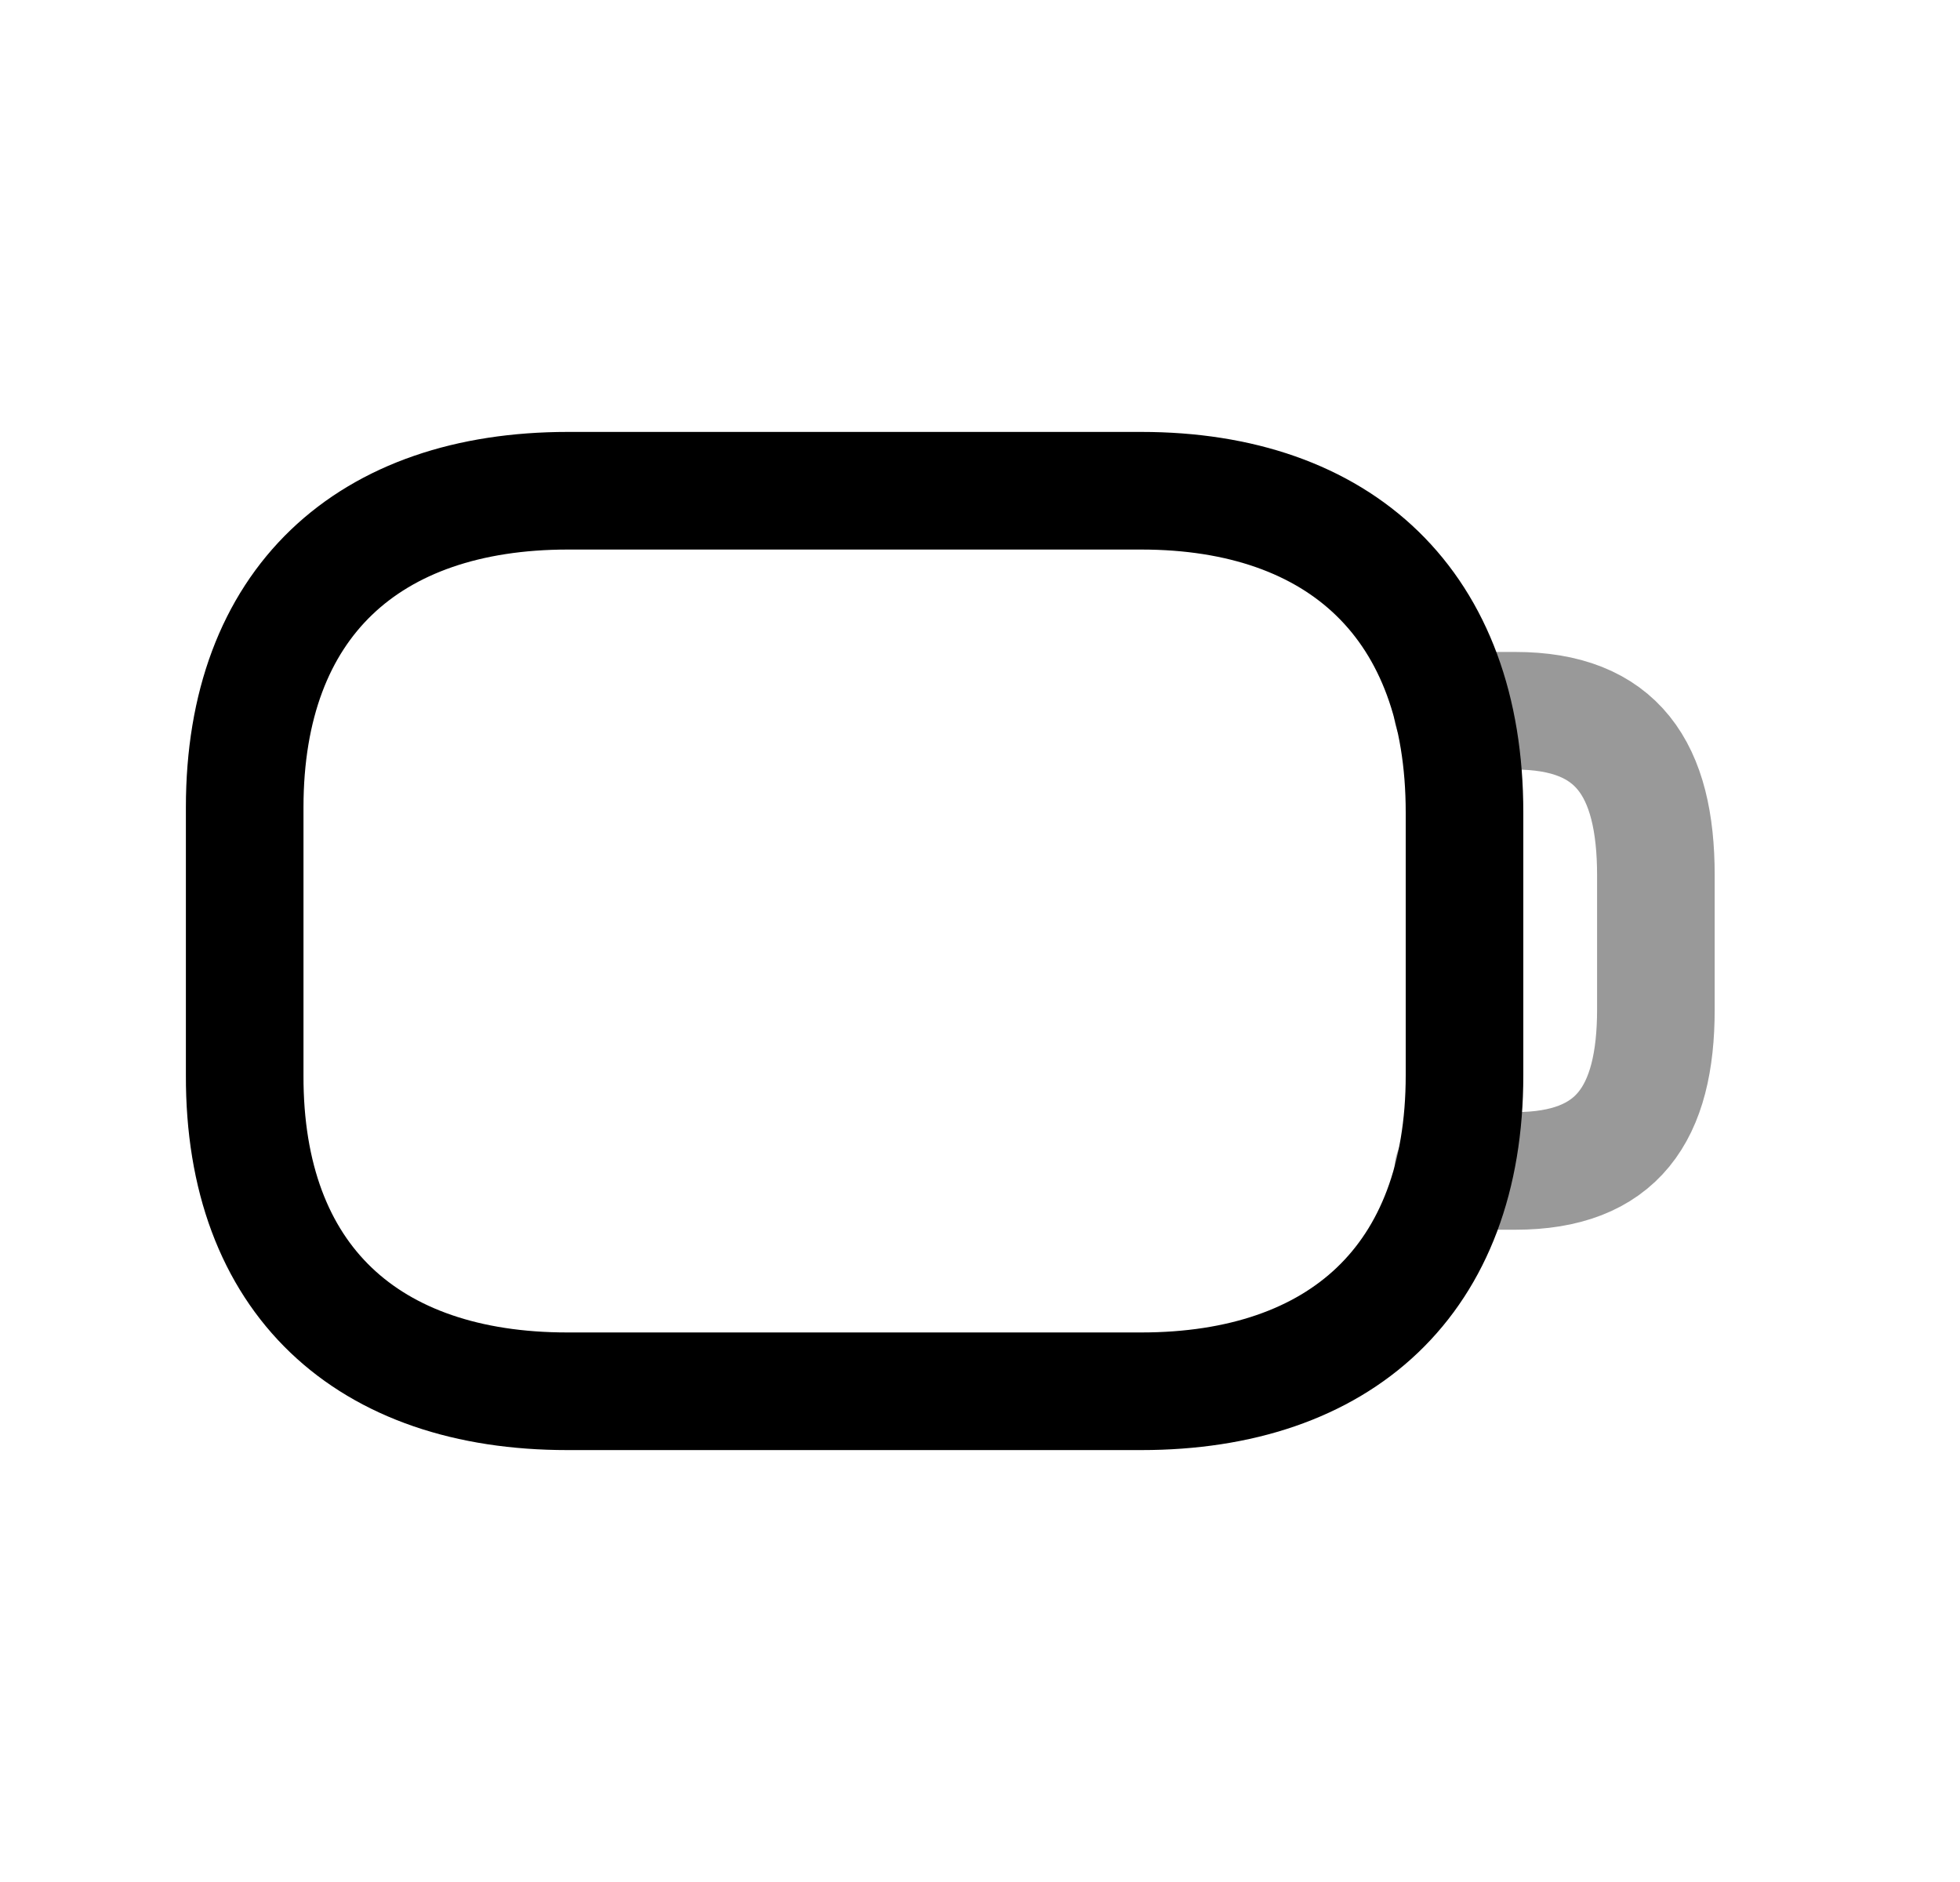 <svg width="25" height="24" viewBox="0 0 25 24" fill="none" xmlns="http://www.w3.org/2000/svg">
<path fill-rule="evenodd" clip-rule="evenodd" d="M7.237 17.742H14.556C17.095 17.742 18.68 16.323 18.68 13.712V10.362C18.68 7.711 17.095 6.258 14.556 6.258H7.245C4.698 6.258 3.121 7.686 3.121 10.296V13.712C3.113 16.323 4.691 17.742 7.237 17.742Z" stroke="black" stroke-width="1.5" stroke-linecap="round" stroke-linejoin="round"/>
<path opacity="0.4" d="M18.527 9.064H19.327C20.628 9.064 21.121 9.807 21.121 11.163V12.872C21.121 14.205 20.628 14.932 19.327 14.932H18.535" stroke="black" stroke-width="1.5" stroke-linecap="round" stroke-linejoin="round"/>
</svg>